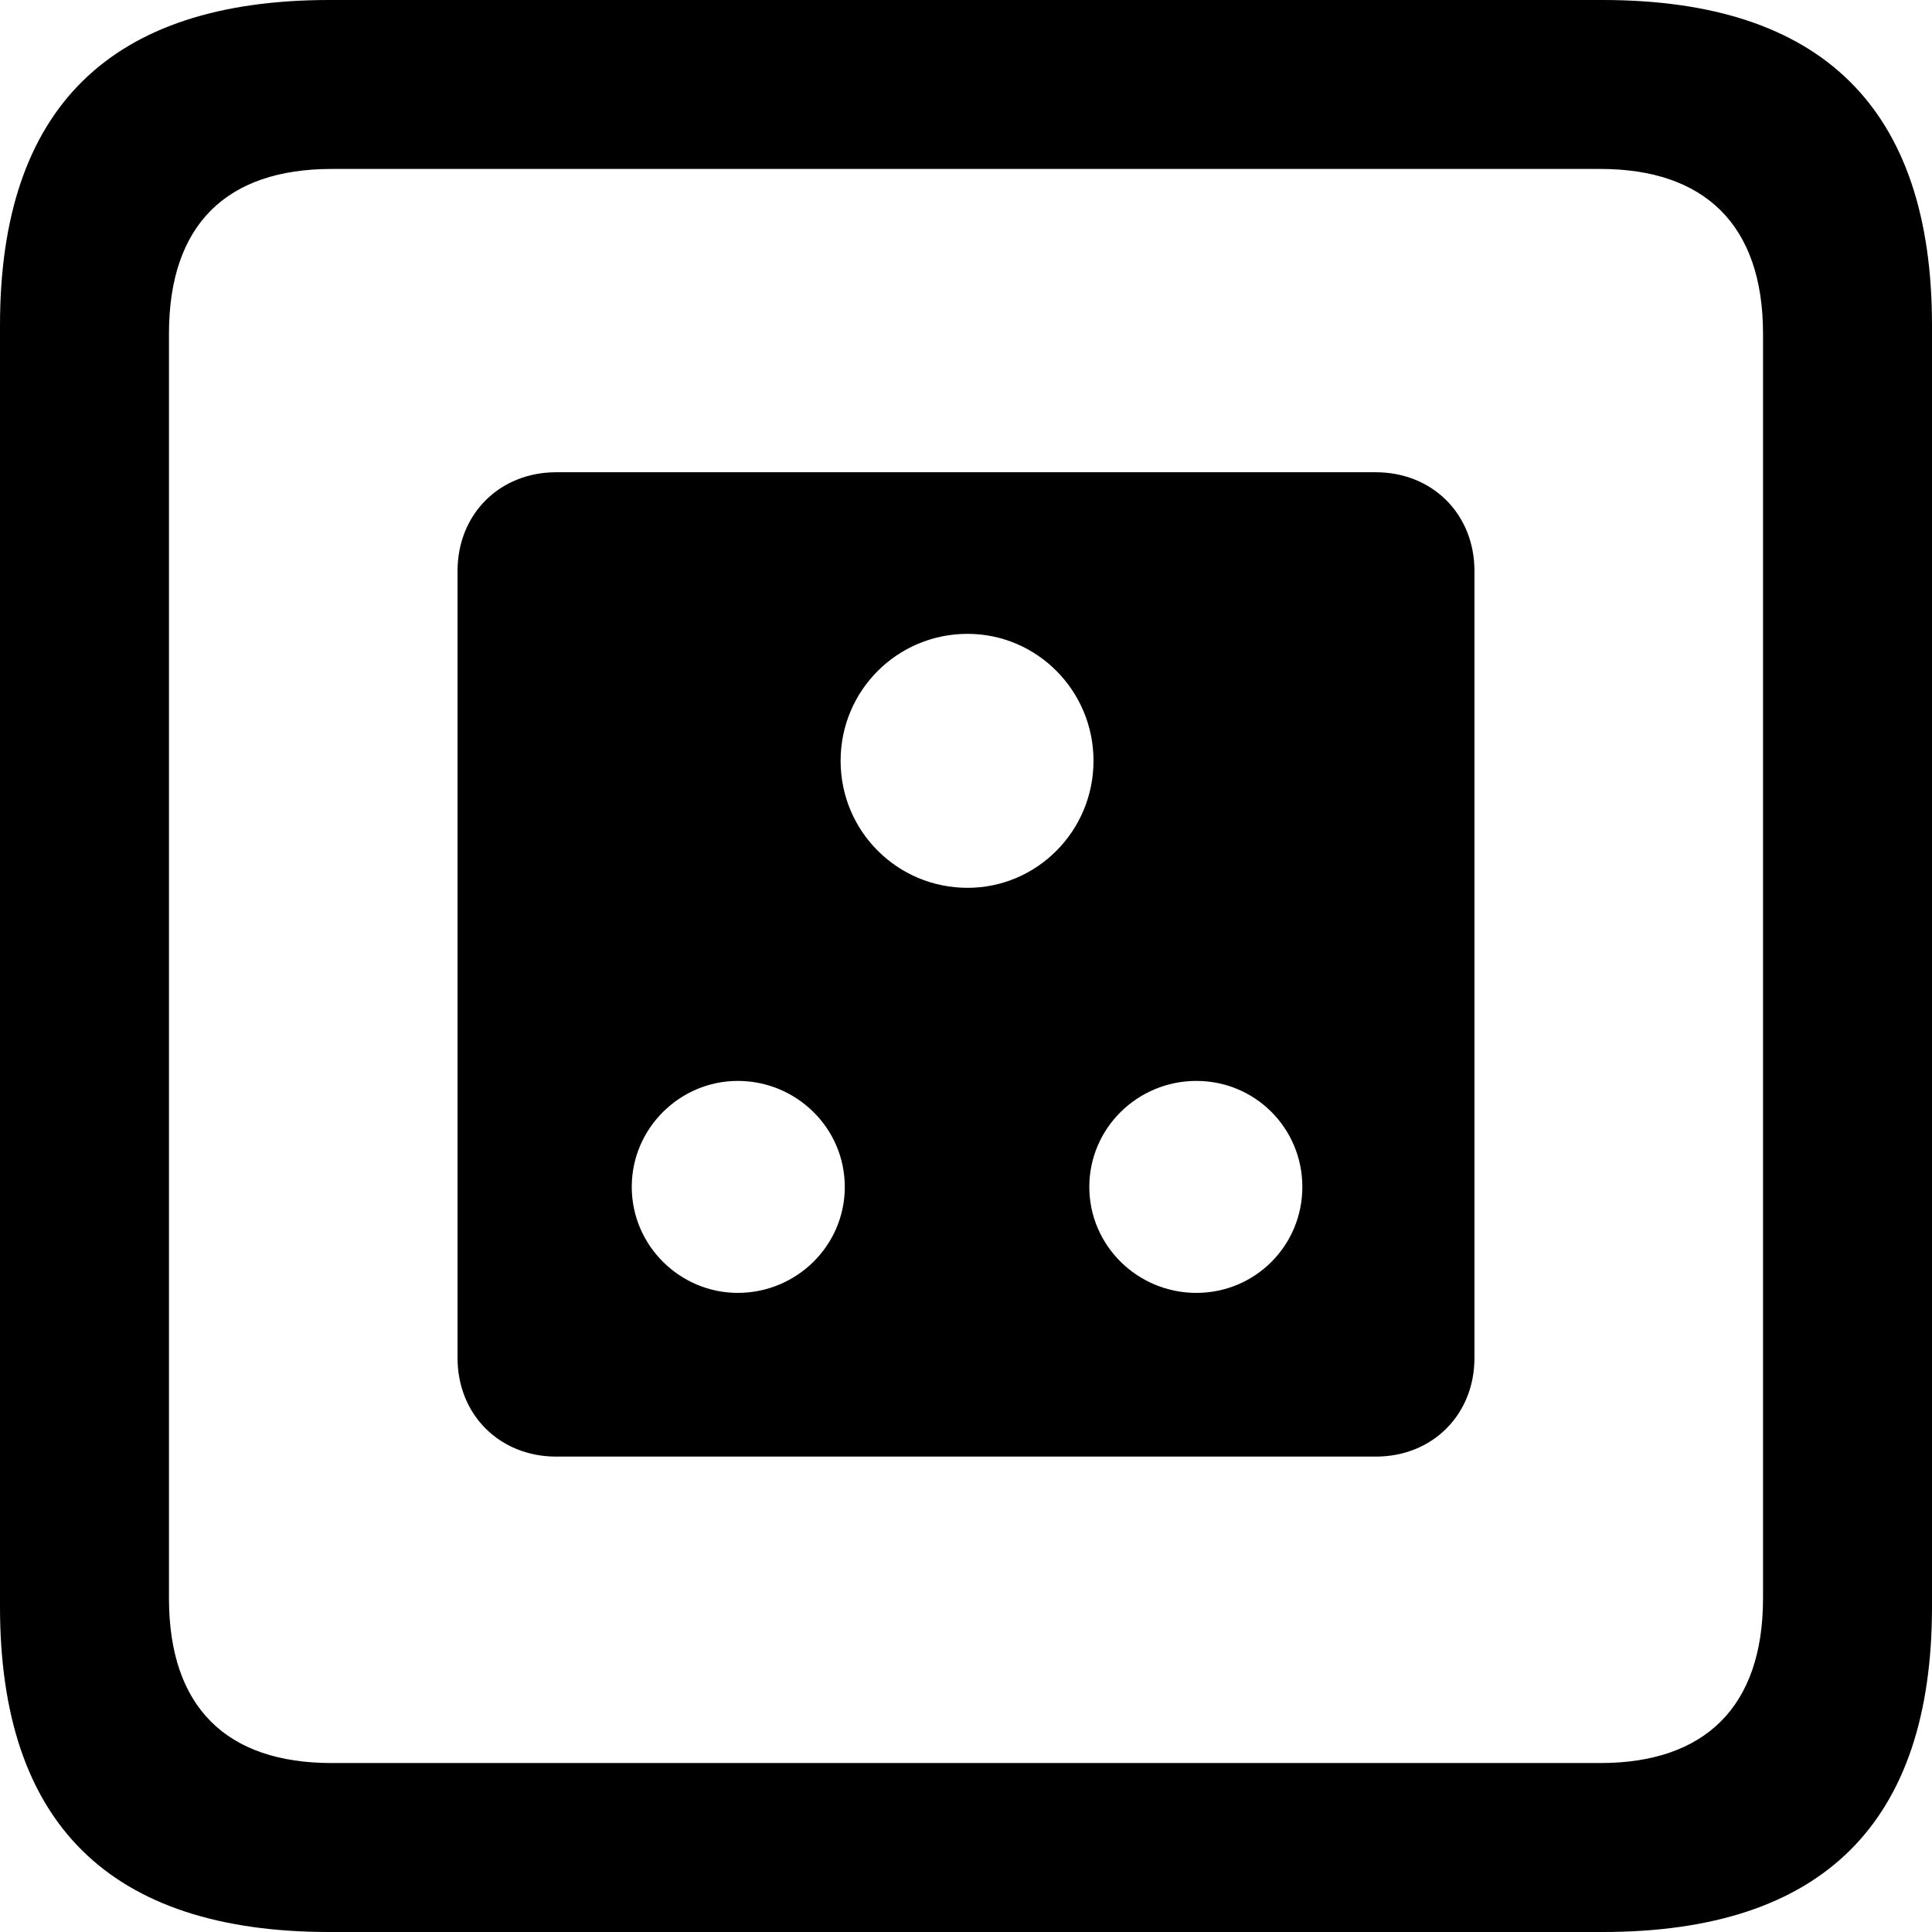 <?xml version="1.0" encoding="UTF-8" standalone="no"?>
<svg xmlns="http://www.w3.org/2000/svg"
     width="898.926" height="898.926"
     viewBox="0 0 898.926 898.926"
     fill="currentColor">
  <path d="M153.318 898.929H745.608C848.148 898.929 898.928 848.149 898.928 747.559V151.369C898.928 50.779 848.148 -0.001 745.608 -0.001H153.318C51.268 -0.001 -0.002 50.289 -0.002 151.369V747.559C-0.002 848.63 51.268 898.929 153.318 898.929ZM154.298 820.309C105.468 820.309 78.618 794.429 78.618 743.649V155.269C78.618 104.49 105.468 78.609 154.298 78.609H744.628C792.968 78.609 820.308 104.49 820.308 155.269V743.649C820.308 794.429 792.968 820.309 744.628 820.309ZM258.788 677.73H640.138C666.508 677.73 686.038 658.199 686.038 631.84V265.63C686.038 239.26 666.508 219.73 640.138 219.73H258.788C232.418 219.73 212.888 239.26 212.888 265.63V631.84C212.888 658.199 232.418 677.73 258.788 677.73ZM450.198 413.089C417.478 413.089 391.118 386.719 391.118 354C391.118 321.289 417.478 294.92 450.198 294.92C482.418 294.92 508.788 321.289 508.788 354C508.788 386.719 482.418 413.089 450.198 413.089ZM343.258 601.559C316.408 601.559 293.948 579.59 293.948 552.25C293.948 524.899 316.408 502.93 343.258 502.93C370.608 502.93 393.068 524.899 393.068 552.25C393.068 579.59 370.608 601.559 343.258 601.559ZM556.638 601.559C529.298 601.559 506.838 579.59 506.838 552.25C506.838 524.899 529.298 502.93 556.638 502.93C583.988 502.93 605.958 524.899 605.958 552.25C605.958 579.59 583.988 601.559 556.638 601.559Z"/>
</svg>
